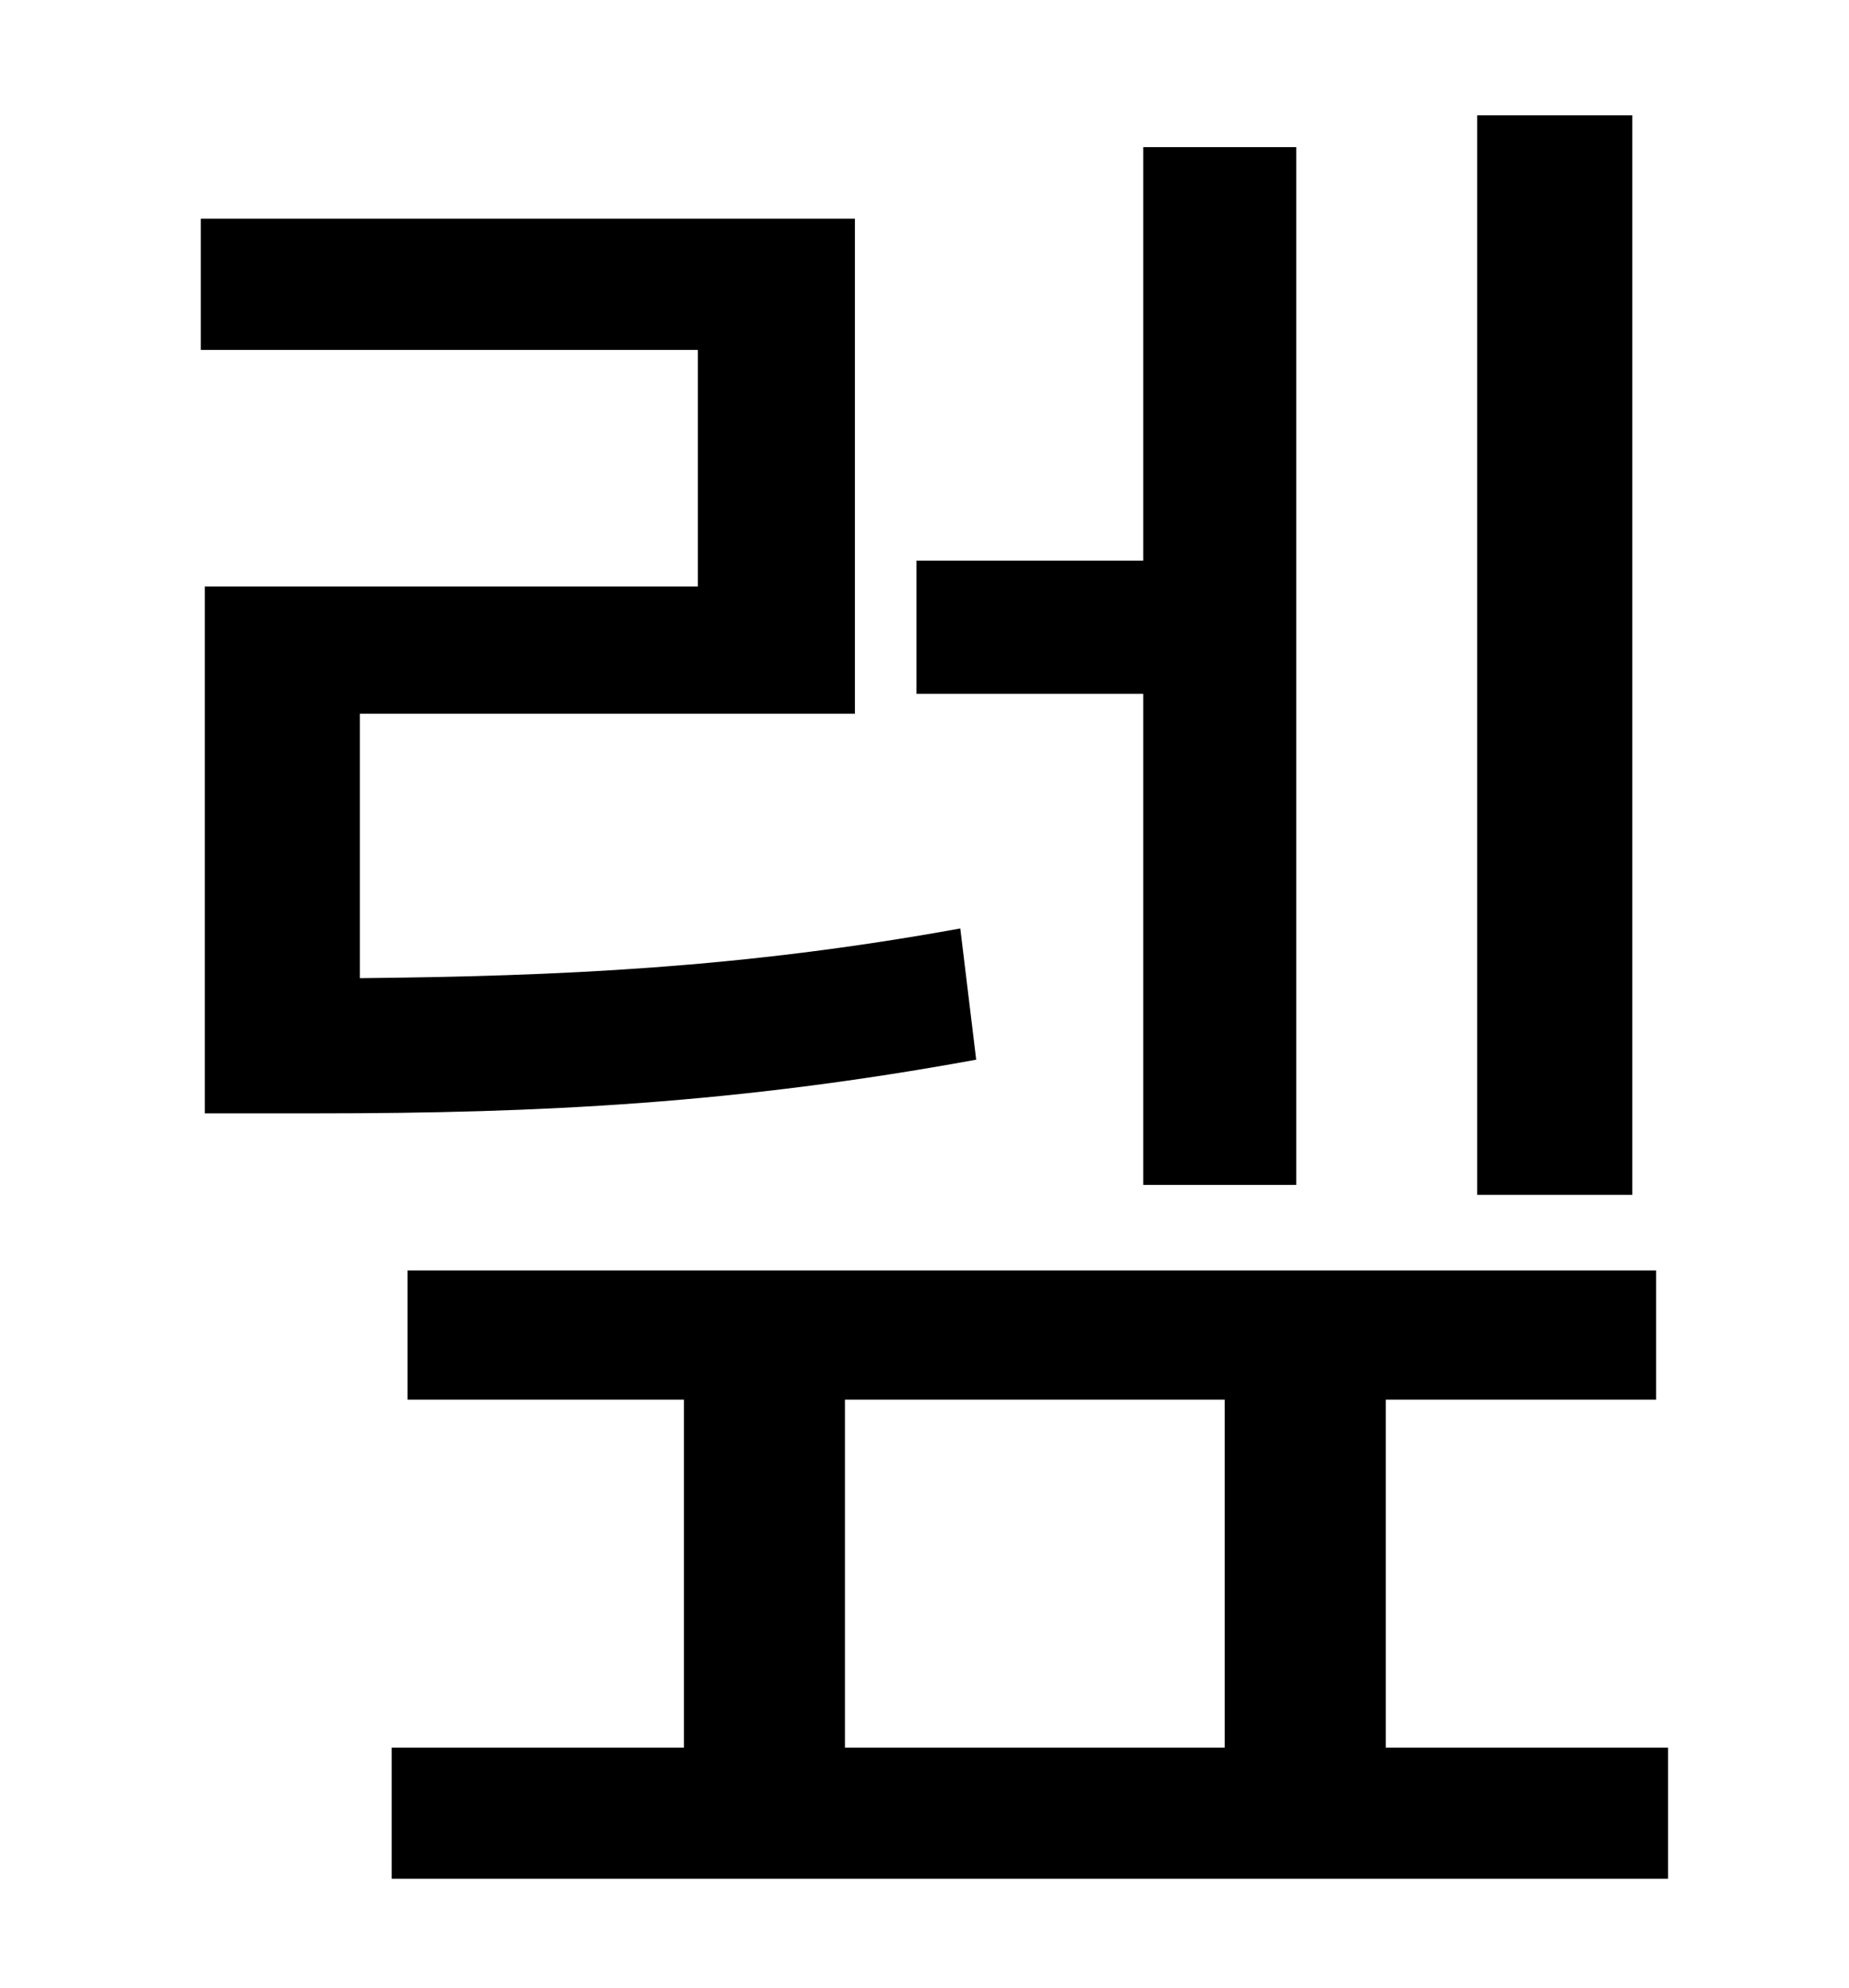 <?xml version="1.0" standalone="no"?>
<!DOCTYPE svg PUBLIC "-//W3C//DTD SVG 1.1//EN" "http://www.w3.org/Graphics/SVG/1.1/DTD/svg11.dtd" >
<svg xmlns="http://www.w3.org/2000/svg" xmlns:xlink="http://www.w3.org/1999/xlink" version="1.1" viewBox="-10 0 930 1000">
   <path fill="currentColor"
d="M811 58v543h-78v-543h78zM565 596v-247h-114v-67h114v-208h77v522h-77zM473 467l8 66c-120 22 -219 27 -331 27h-57v-265h248v-119h-250v-66h329v249h-249v133c100 -1 192 -5 302 -25zM415 704v175h191v-175h-191zM687 879h142v66h-642v-66h147v-175h-139v-65h628v65
h-136v175z" />
</svg>

